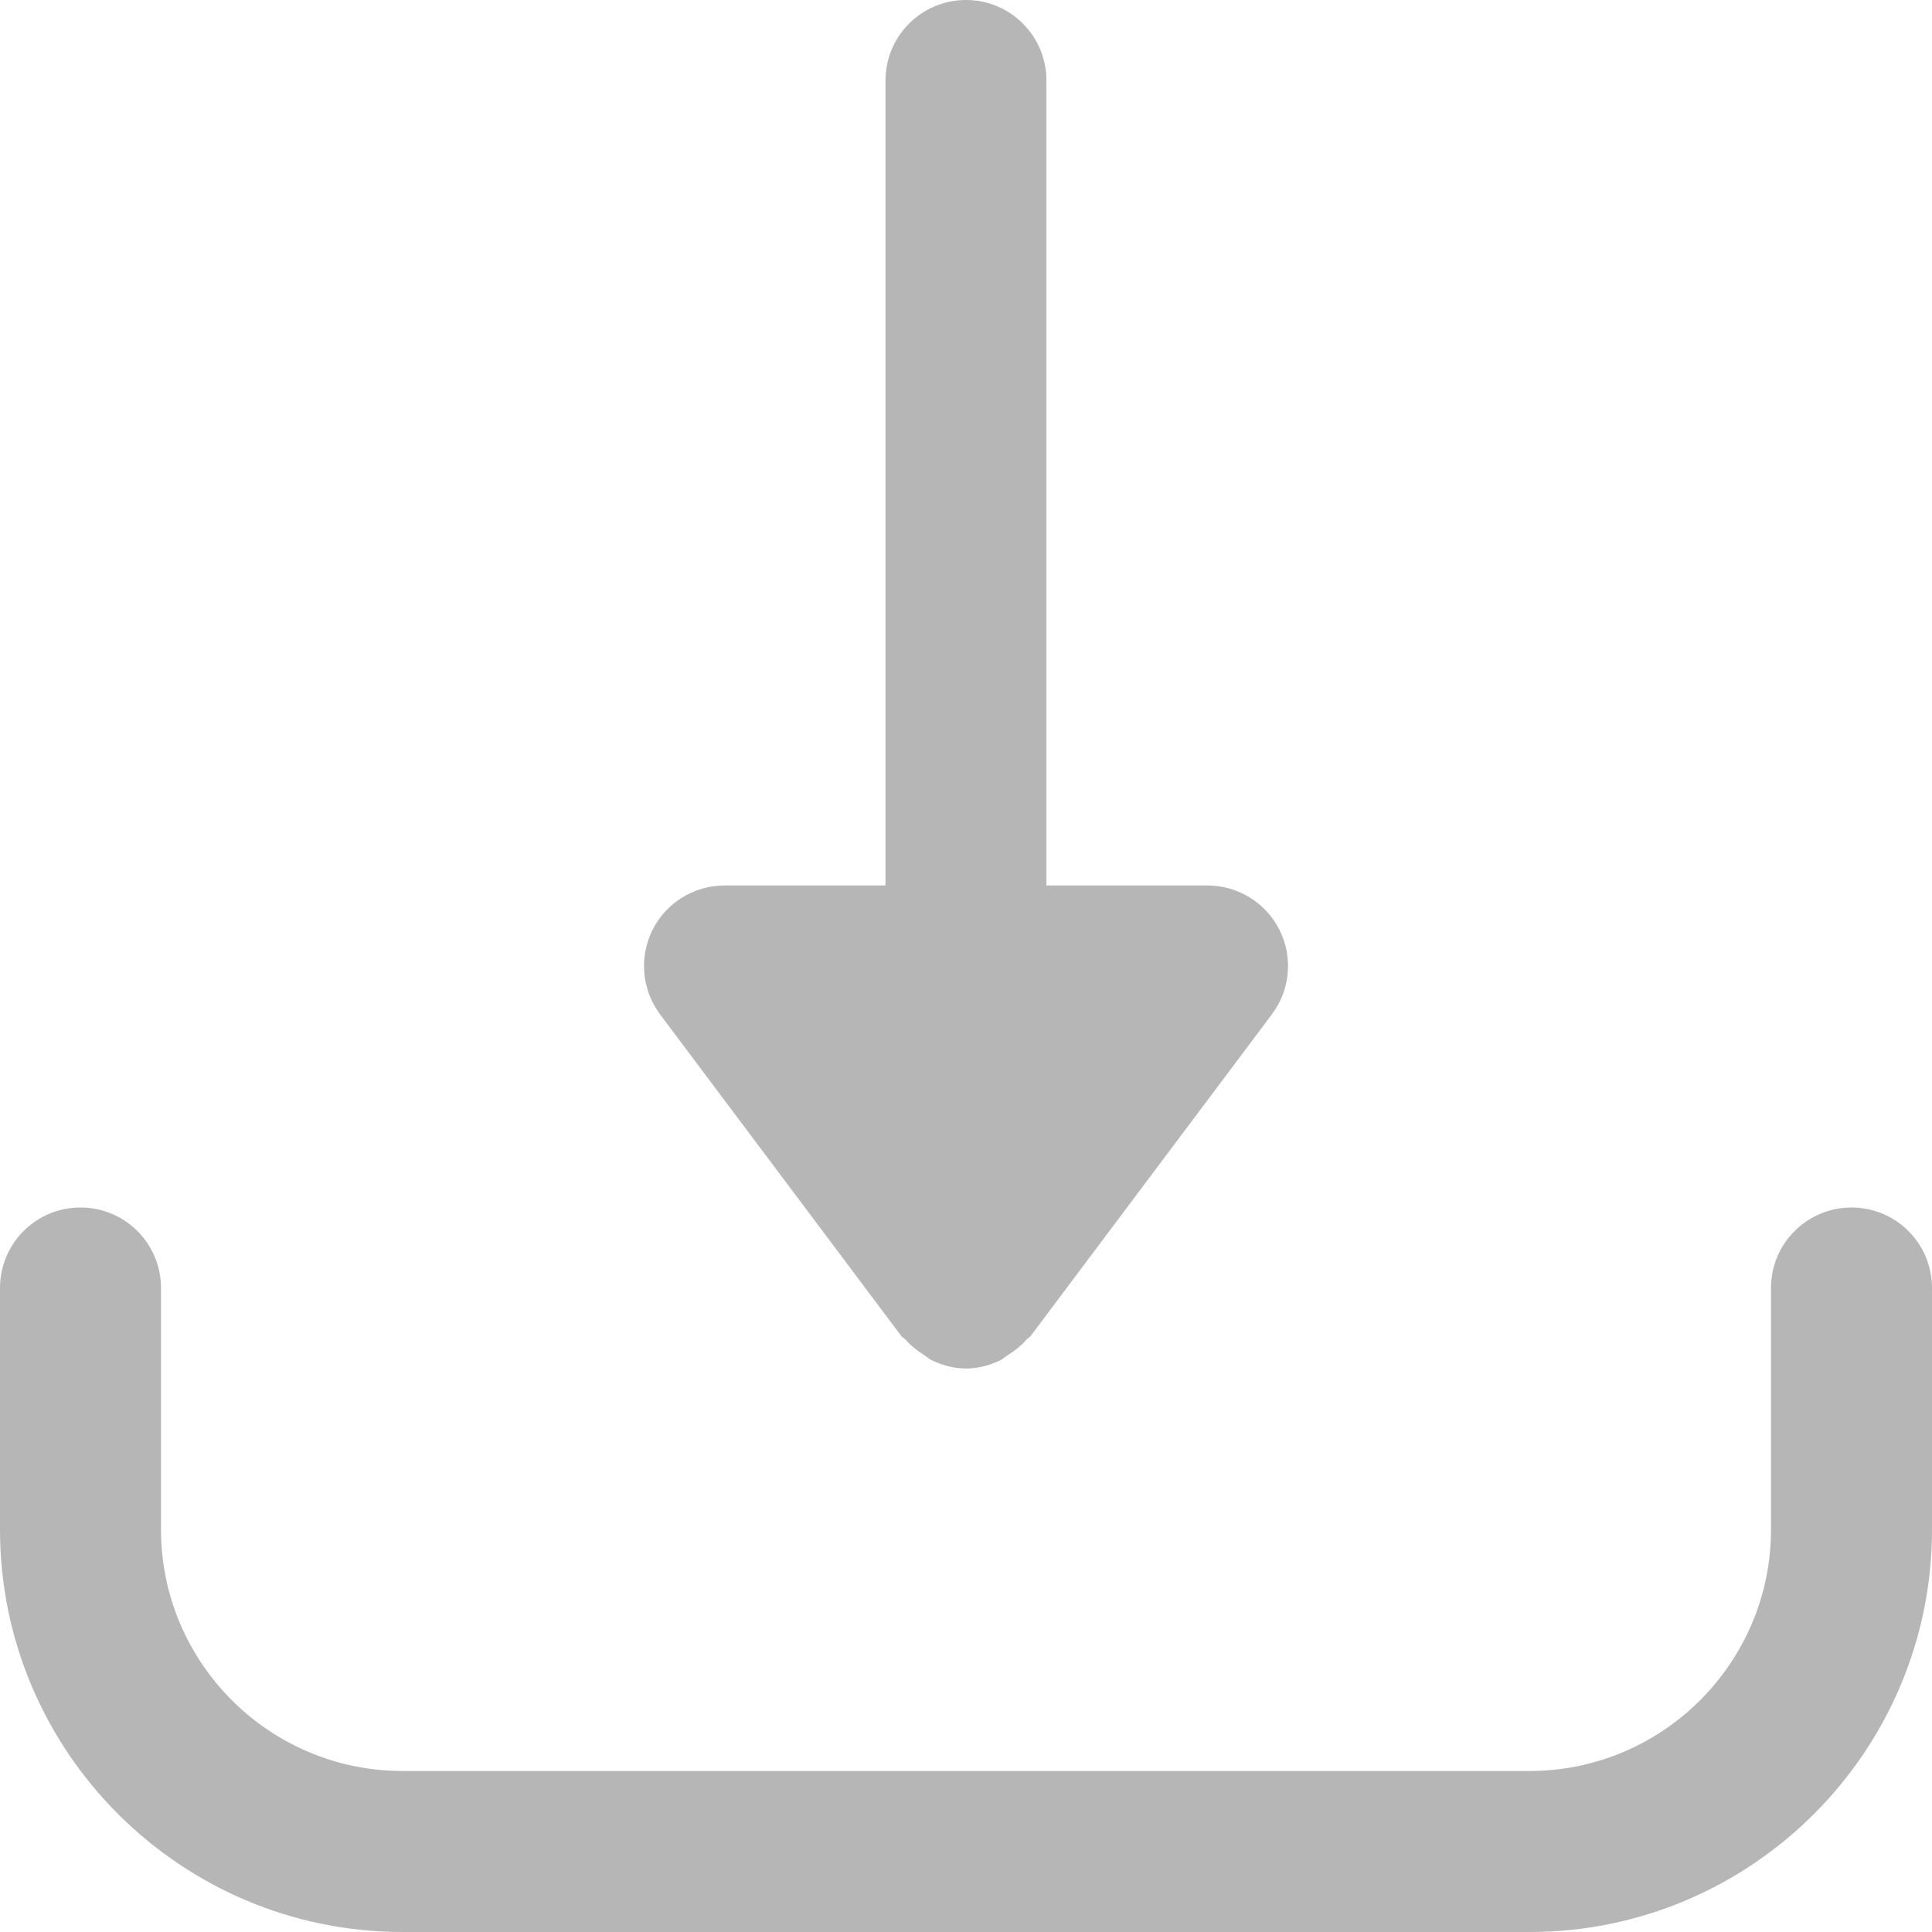 <svg width="24" height="24" viewBox="0 0 24 24" fill="none" xmlns="http://www.w3.org/2000/svg">
<path d="M15.895 11.553C15.725 11.214 15.379 11 15 11H12.999V1C12.999 0.448 12.553 0 12 0C11.447 0 11 0.448 11 1V11H9C8.621 11 8.275 11.214 8.105 11.553C7.937 11.892 7.973 12.297 8.199 12.6L11.199 16.6C11.213 16.617 11.233 16.623 11.247 16.639C11.313 16.717 11.391 16.777 11.478 16.832C11.514 16.854 11.541 16.883 11.581 16.901C11.709 16.961 11.848 17 12 17C12.151 17 12.291 16.961 12.42 16.901C12.458 16.883 12.487 16.854 12.522 16.832C12.609 16.777 12.687 16.717 12.753 16.639C12.765 16.623 12.787 16.617 12.8 16.6L15.8 12.6C16.028 12.297 16.064 11.892 15.895 11.553Z" fill="#B6B6B6"/>
<path d="M23 15C22.447 15 22 15.448 22 16V19C22 20.654 20.654 22 19 22H5C3.346 22 2 20.654 2 19V16C2 15.448 1.553 15 1 15C0.446 15 0 15.448 0 16V19C0 21.757 2.243 24 5 24H19C21.757 24 24 21.757 24 19V16C24 15.448 23.554 15 23 15Z" fill="#B6B6B6"/>
</svg>
